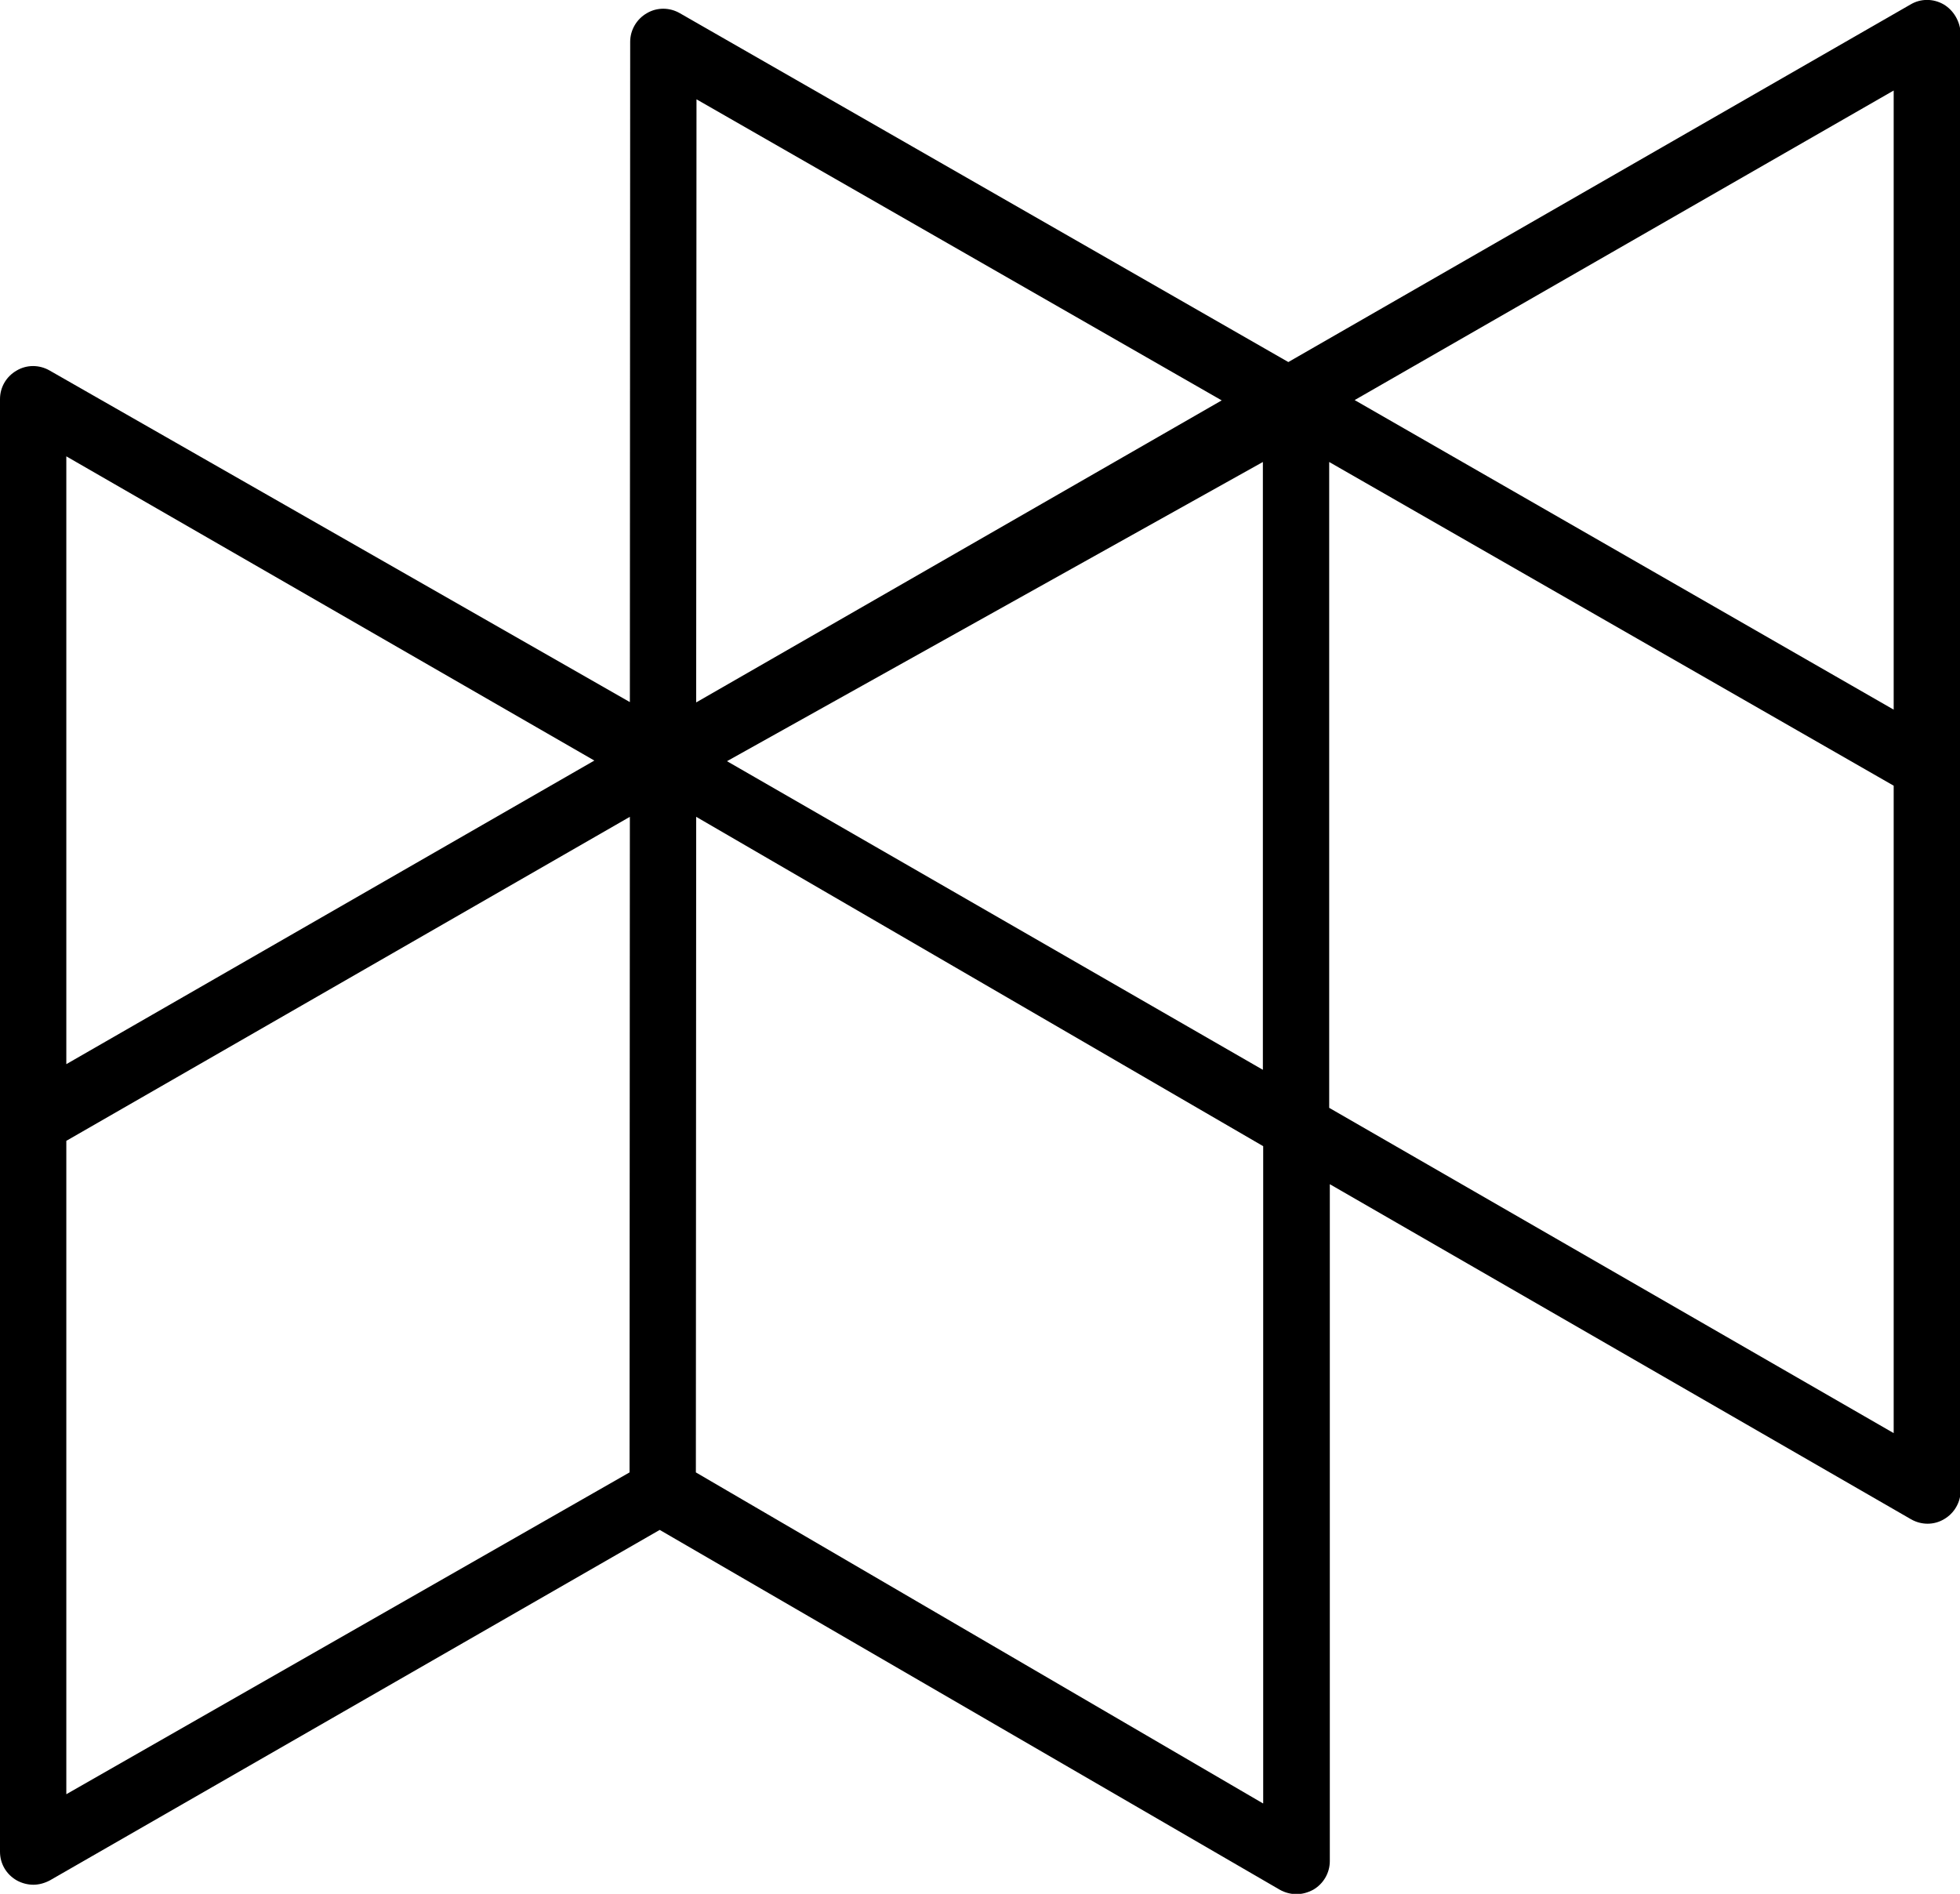 <svg xmlns="http://www.w3.org/2000/svg" width="623.6" viewBox="0 0 623.6 602.6" height="602.6" xml:space="preserve" style="enable-background:new 0 0 623.6 602.6"><path d="M618.4 1.4c-3.3-1.9-7.3-1.9-10.5 0l-198 113.8-193.6-111c-3.3-1.9-7.3-1.9-10.5 0-3.3 1.9-5.3 5.4-5.3 9.1l-.1 210.1L15.8 117.9c-3.3-1.9-7.3-1.9-10.5 0C2 119.8 0 123.2 0 127v462.2c0 3.8 2 7.2 5.3 9.1 1.6.9 3.5 1.4 5.3 1.4 1.8 0 3.6-.5 5.3-1.4l194-111.5 197.3 114.5c1.6.9 3.5 1.4 5.3 1.4 1.8 0 3.6-.5 5.3-1.4 3.3-1.9 5.3-5.4 5.3-9.1V376.8L608 483.4c3.3 1.9 7.3 1.9 10.5 0 3.3-1.9 5.3-5.4 5.3-9.1V10.5c-.2-3.7-2.2-7.2-5.4-9.1zm-15.9 27.4v197L431 127.3l171.5-98.5zm-213.8 98.6-167.2 96.1.1-191.9 167.1 95.8zm13.1 19.6v193.4l-170.5-98.2L401.8 147zm-380.7-1.8 168 96.8-168 96.6V145.2zm0 217.8 179.3-103.1-.1 208.6L21.1 570.9V363zm380.7 210.8L221.4 468.5l.1-208.6 180.4 104.8v209.1zm21.1-221.3V147l179.6 103v206L422.9 352.5z"></path></svg>